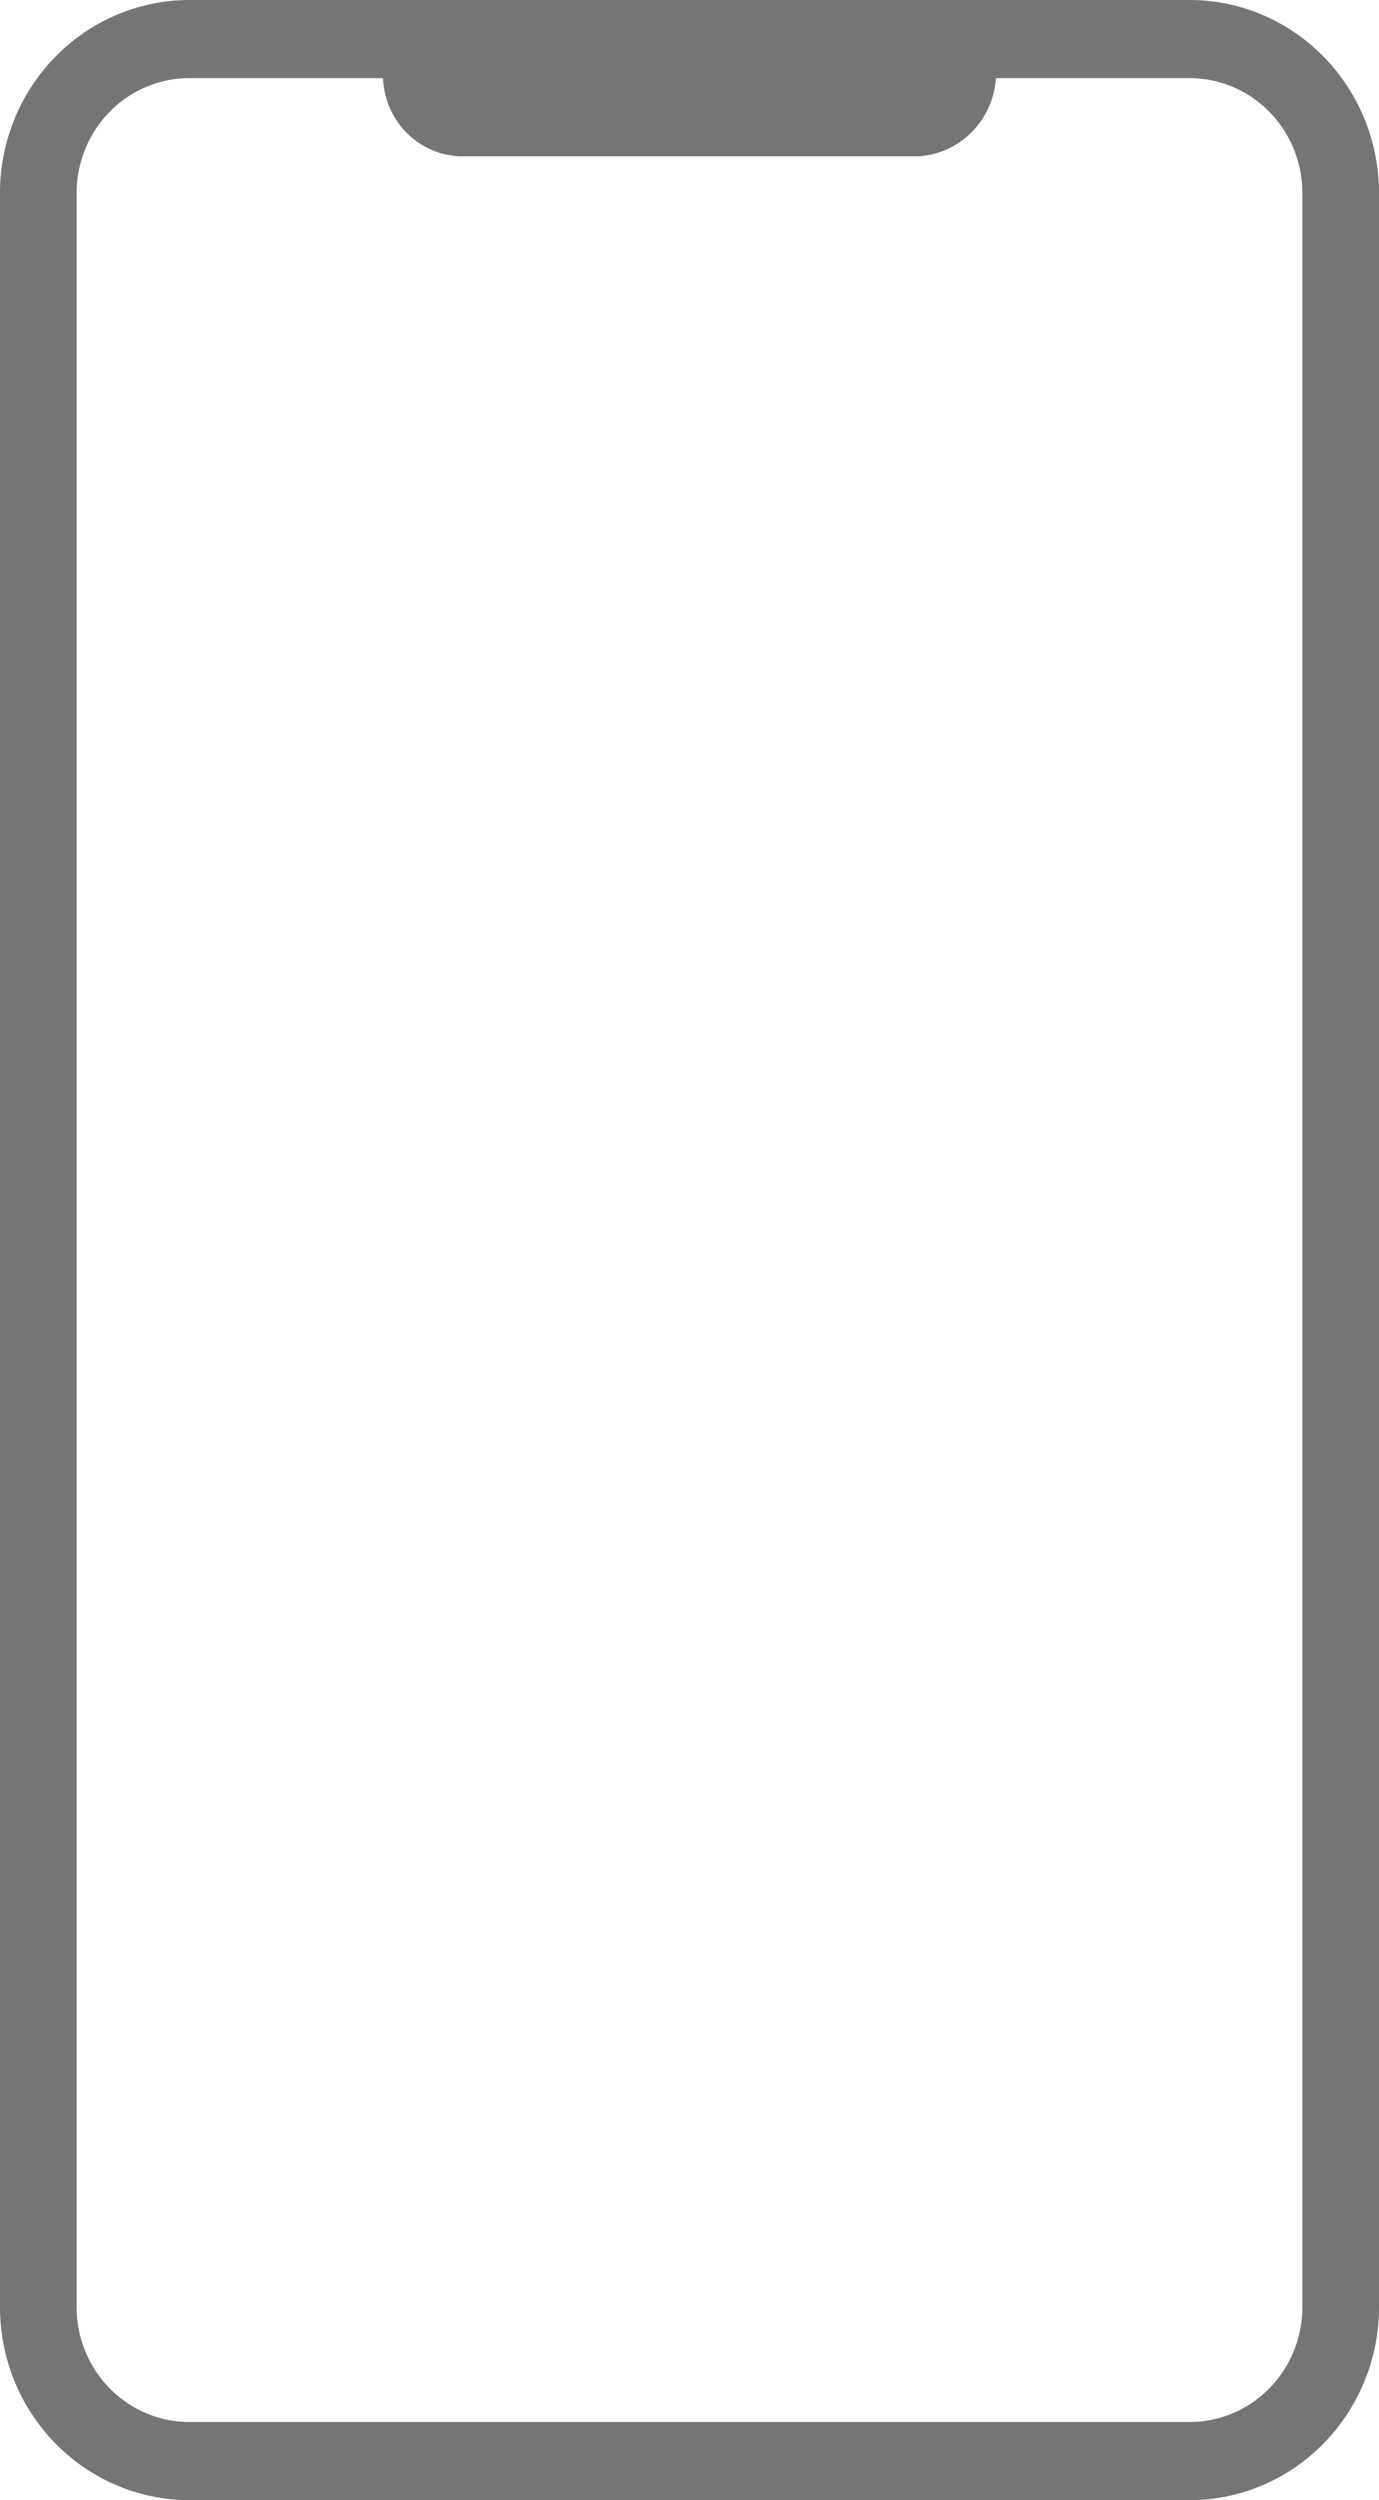<svg width="32" height="58" viewBox="0 0 32 58" fill="none" xmlns="http://www.w3.org/2000/svg">
<path d="M27.556 0H4.444C3.281 -0.013 2.16 0.445 1.327 1.273C0.493 2.101 0.016 3.232 0 4.418V53.582C0.016 54.768 0.493 55.899 1.327 56.727C2.16 57.555 3.281 58.013 4.444 58H27.556C28.719 58.013 29.84 57.555 30.673 56.727C31.506 55.899 31.984 54.768 32 53.582V4.418C31.984 3.232 31.506 2.101 30.673 1.273C29.84 0.445 28.719 -0.013 27.556 0ZM30.222 53.582C30.206 54.287 29.916 54.958 29.416 55.446C28.917 55.934 28.248 56.201 27.556 56.187H4.444C3.752 56.201 3.083 55.934 2.584 55.446C2.084 54.958 1.794 54.287 1.778 53.582V4.418C1.794 3.713 2.084 3.043 2.584 2.554C3.083 2.066 3.752 1.799 4.444 1.813H8.889C8.906 2.288 9.099 2.738 9.429 3.074C9.759 3.411 10.201 3.607 10.667 3.625H21.333C21.795 3.593 22.229 3.392 22.556 3.059C22.883 2.726 23.08 2.283 23.111 1.813H27.556C28.248 1.799 28.917 2.066 29.416 2.554C29.916 3.043 30.206 3.713 30.222 4.418V53.582Z" fill="#757575"/>
</svg>
